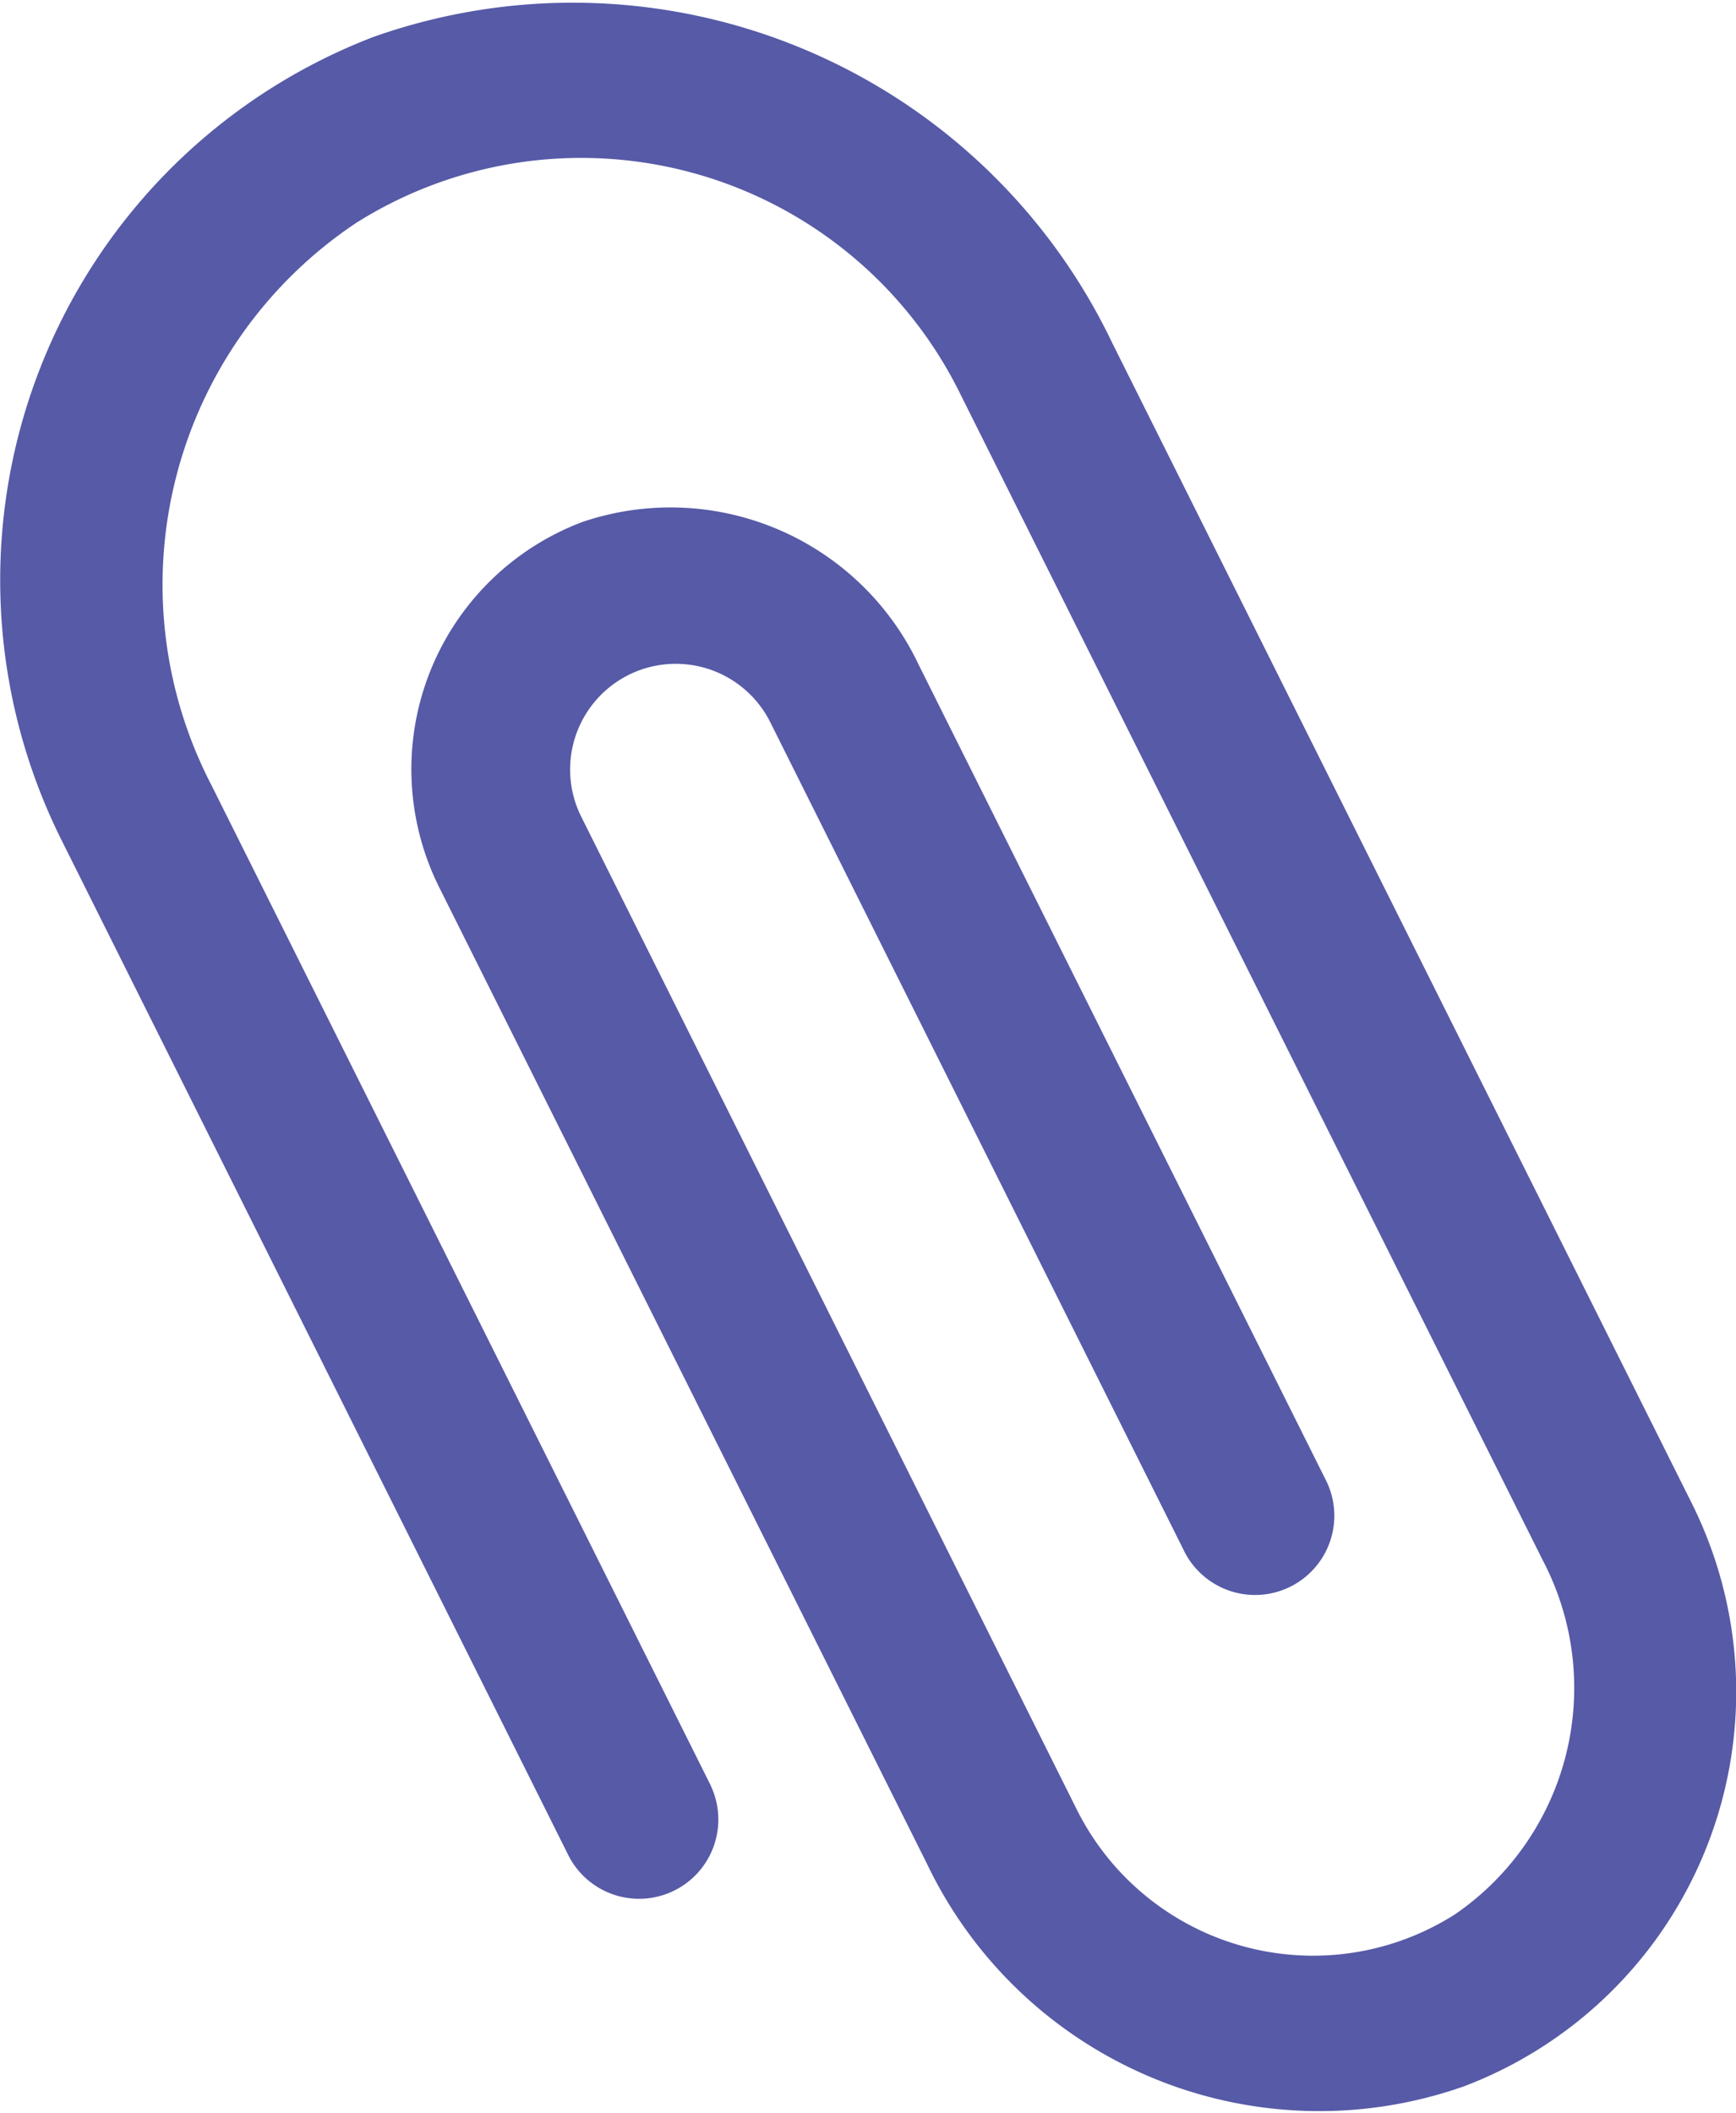 <svg xmlns="http://www.w3.org/2000/svg" width="29.726" height="36.167" viewBox="0 0 29.726 36.167"><path d="M14.048,32.455,5.5,15.334A7.445,7.445,0,0,1,7.983,5.7,7.233,7.233,0,0,1,18.3,8.592l9.991,20a4.7,4.7,0,0,1-1.5,6.067,4.523,4.523,0,0,1-6.479-1.8L11.83,15.87a1.809,1.809,0,1,1,3.237-1.617l7.073,14.16A1.357,1.357,0,1,0,24.567,27.2l-6.96-13.933a4.7,4.7,0,0,0-5.751-2.445A4.523,4.523,0,0,0,9.4,17.083L17.753,33.8a7.445,7.445,0,0,0,9.2,3.8,7.223,7.223,0,0,0,3.887-9.989L20.918,7.751A10.237,10.237,0,0,0,8.275,2.52,9.958,9.958,0,0,0,2.931,16.271l8.69,17.4a1.357,1.357,0,0,0,2.427-1.213Z" transform="translate(-1.877 -1.889)" fill="#565aa7"/></svg>